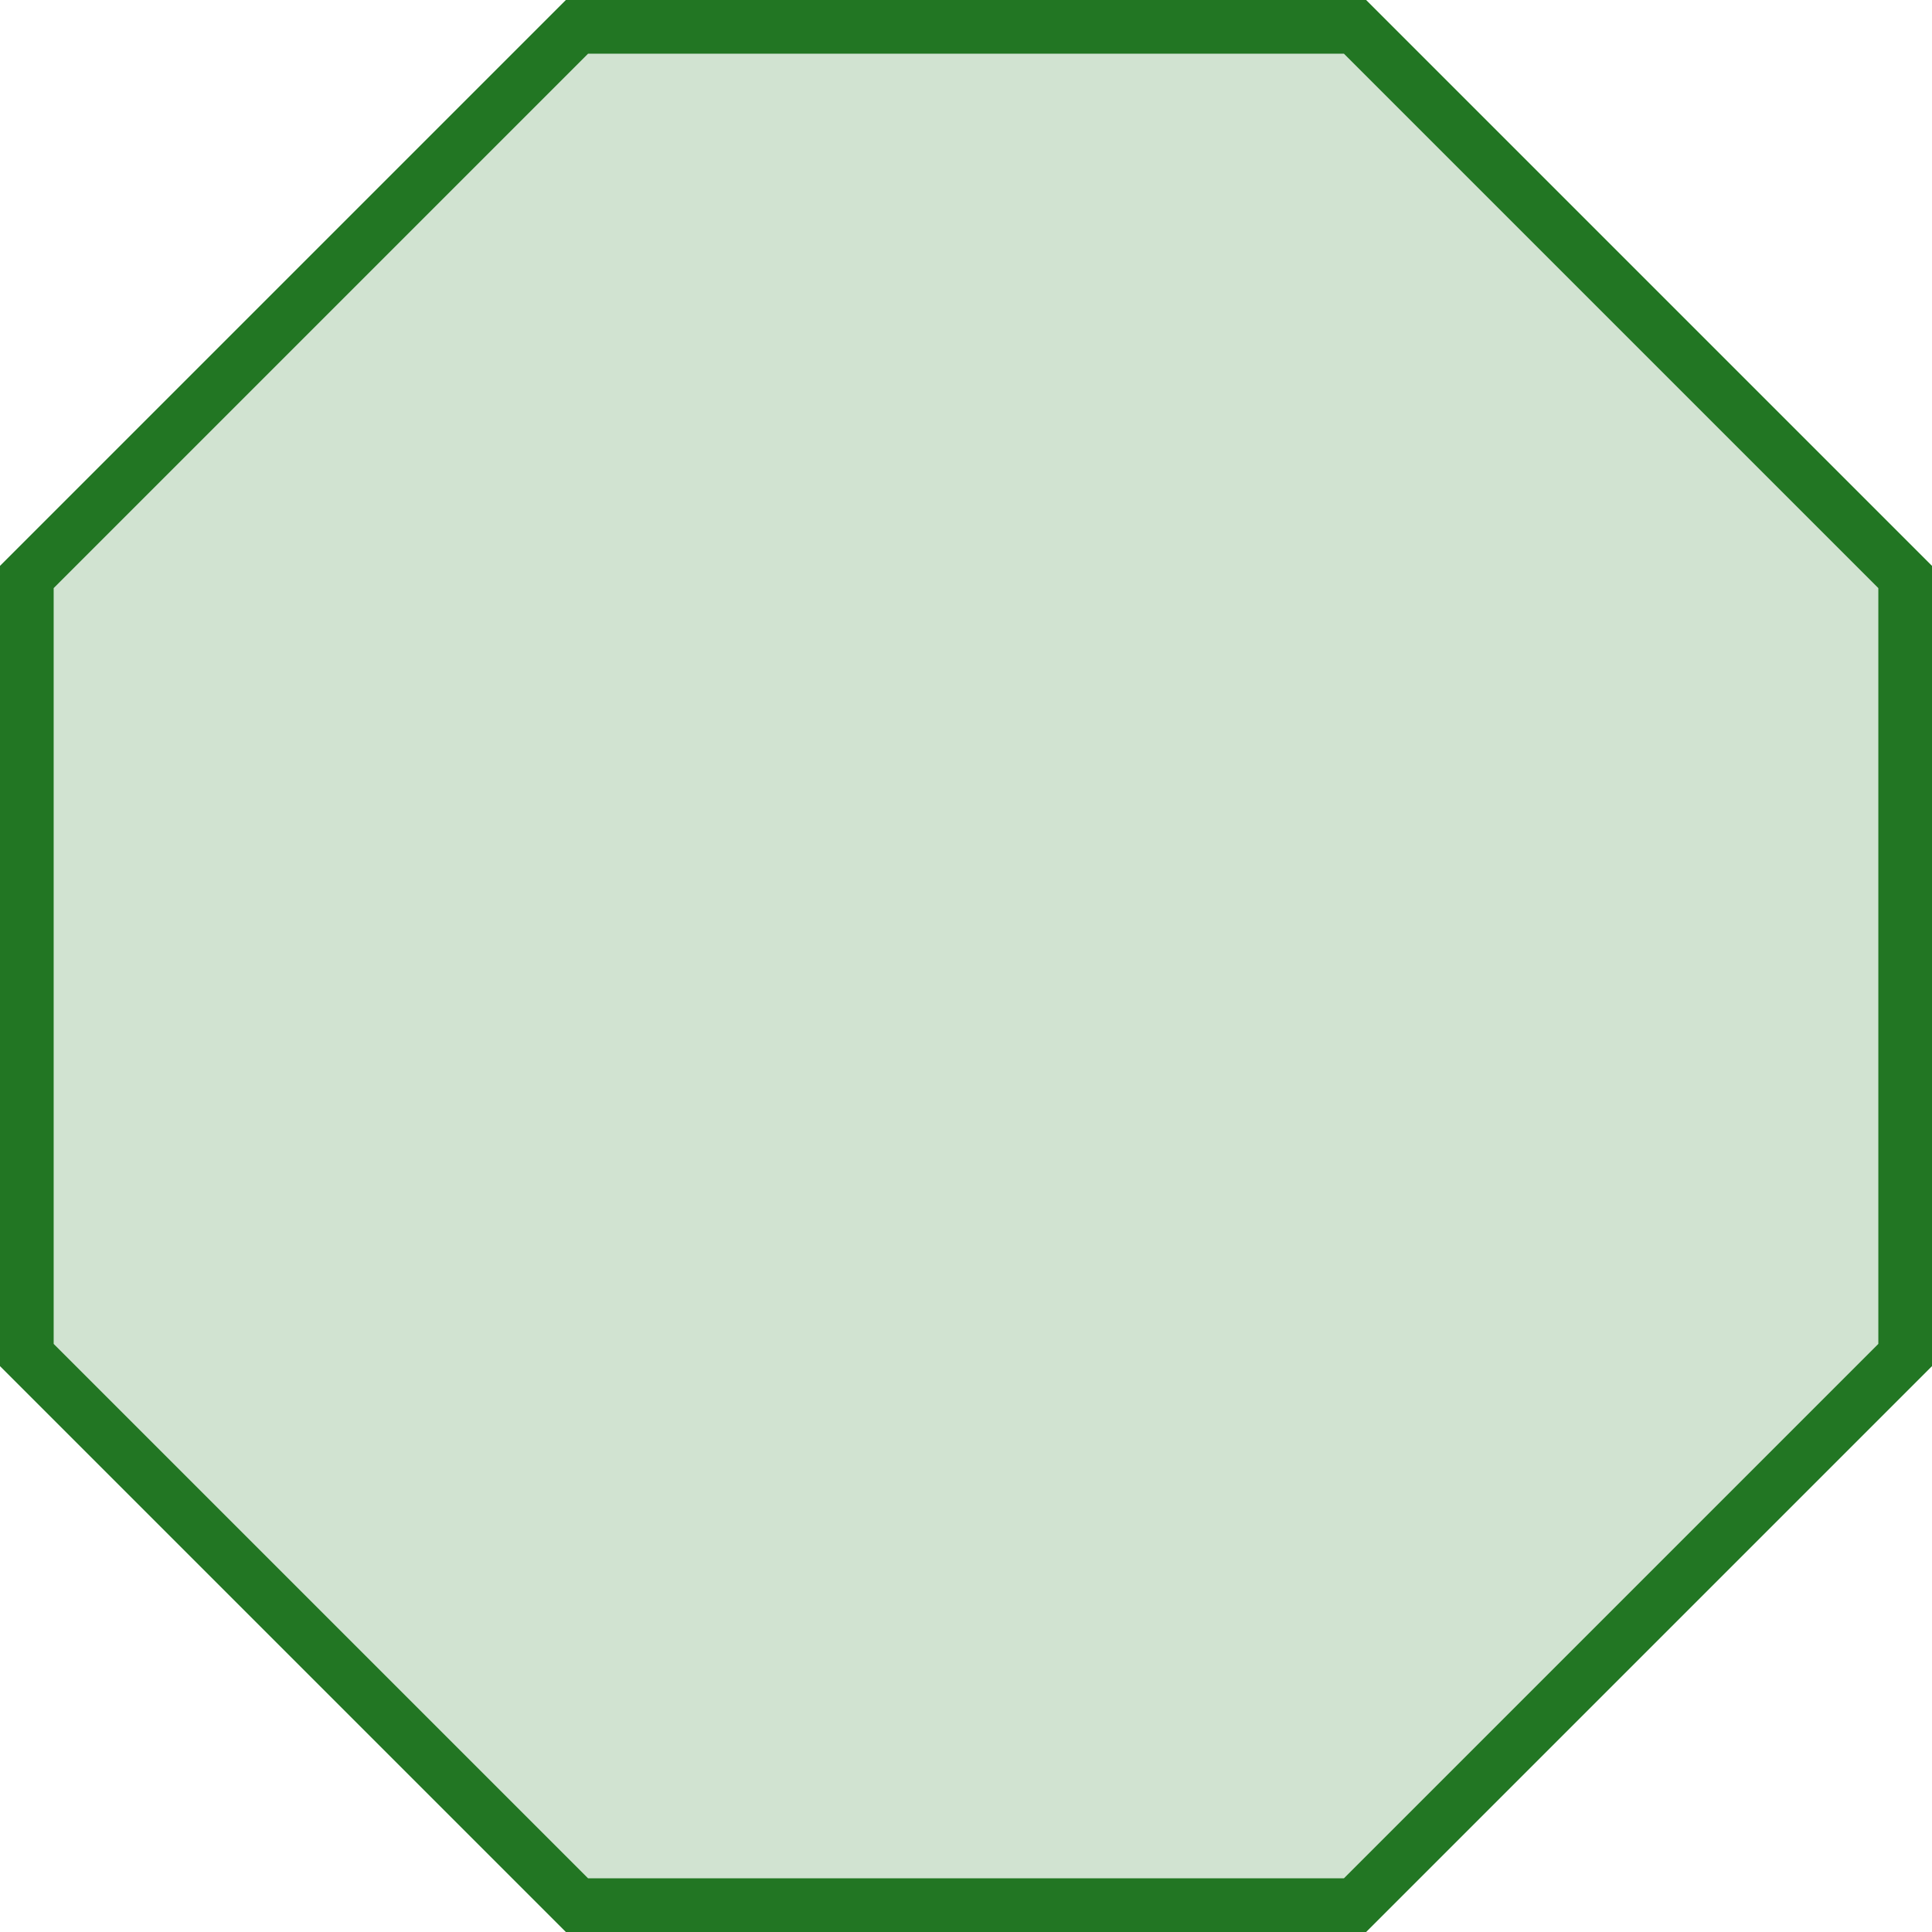 <svg xmlns="http://www.w3.org/2000/svg" width="45" height="45" viewBox="0 0 45 45">
  <g id="Polygon_12" data-name="Polygon 12" fill="rgba(29,119,29,0.2)">
    <path d="M 31.561 44.375 L 13.439 44.375 L 0.625 31.561 L 0.625 13.439 L 13.439 0.625 L 31.561 0.625 L 44.375 13.439 L 44.375 31.561 L 31.561 44.375 Z" stroke="none"/>
    <path d="M 13.698 1.25 L 1.25 13.698 L 1.25 31.302 L 13.698 43.75 L 31.302 43.75 L 43.75 31.302 L 43.75 13.698 L 31.302 1.25 L 13.698 1.25 M 13.18 0 L 31.82 0 L 45 13.18 L 45 31.82 L 31.82 45 L 13.18 45 L 0 31.82 L 0 13.18 L 13.18 0 Z" stroke="none" fill="#227623"/>
  </g>
</svg>
